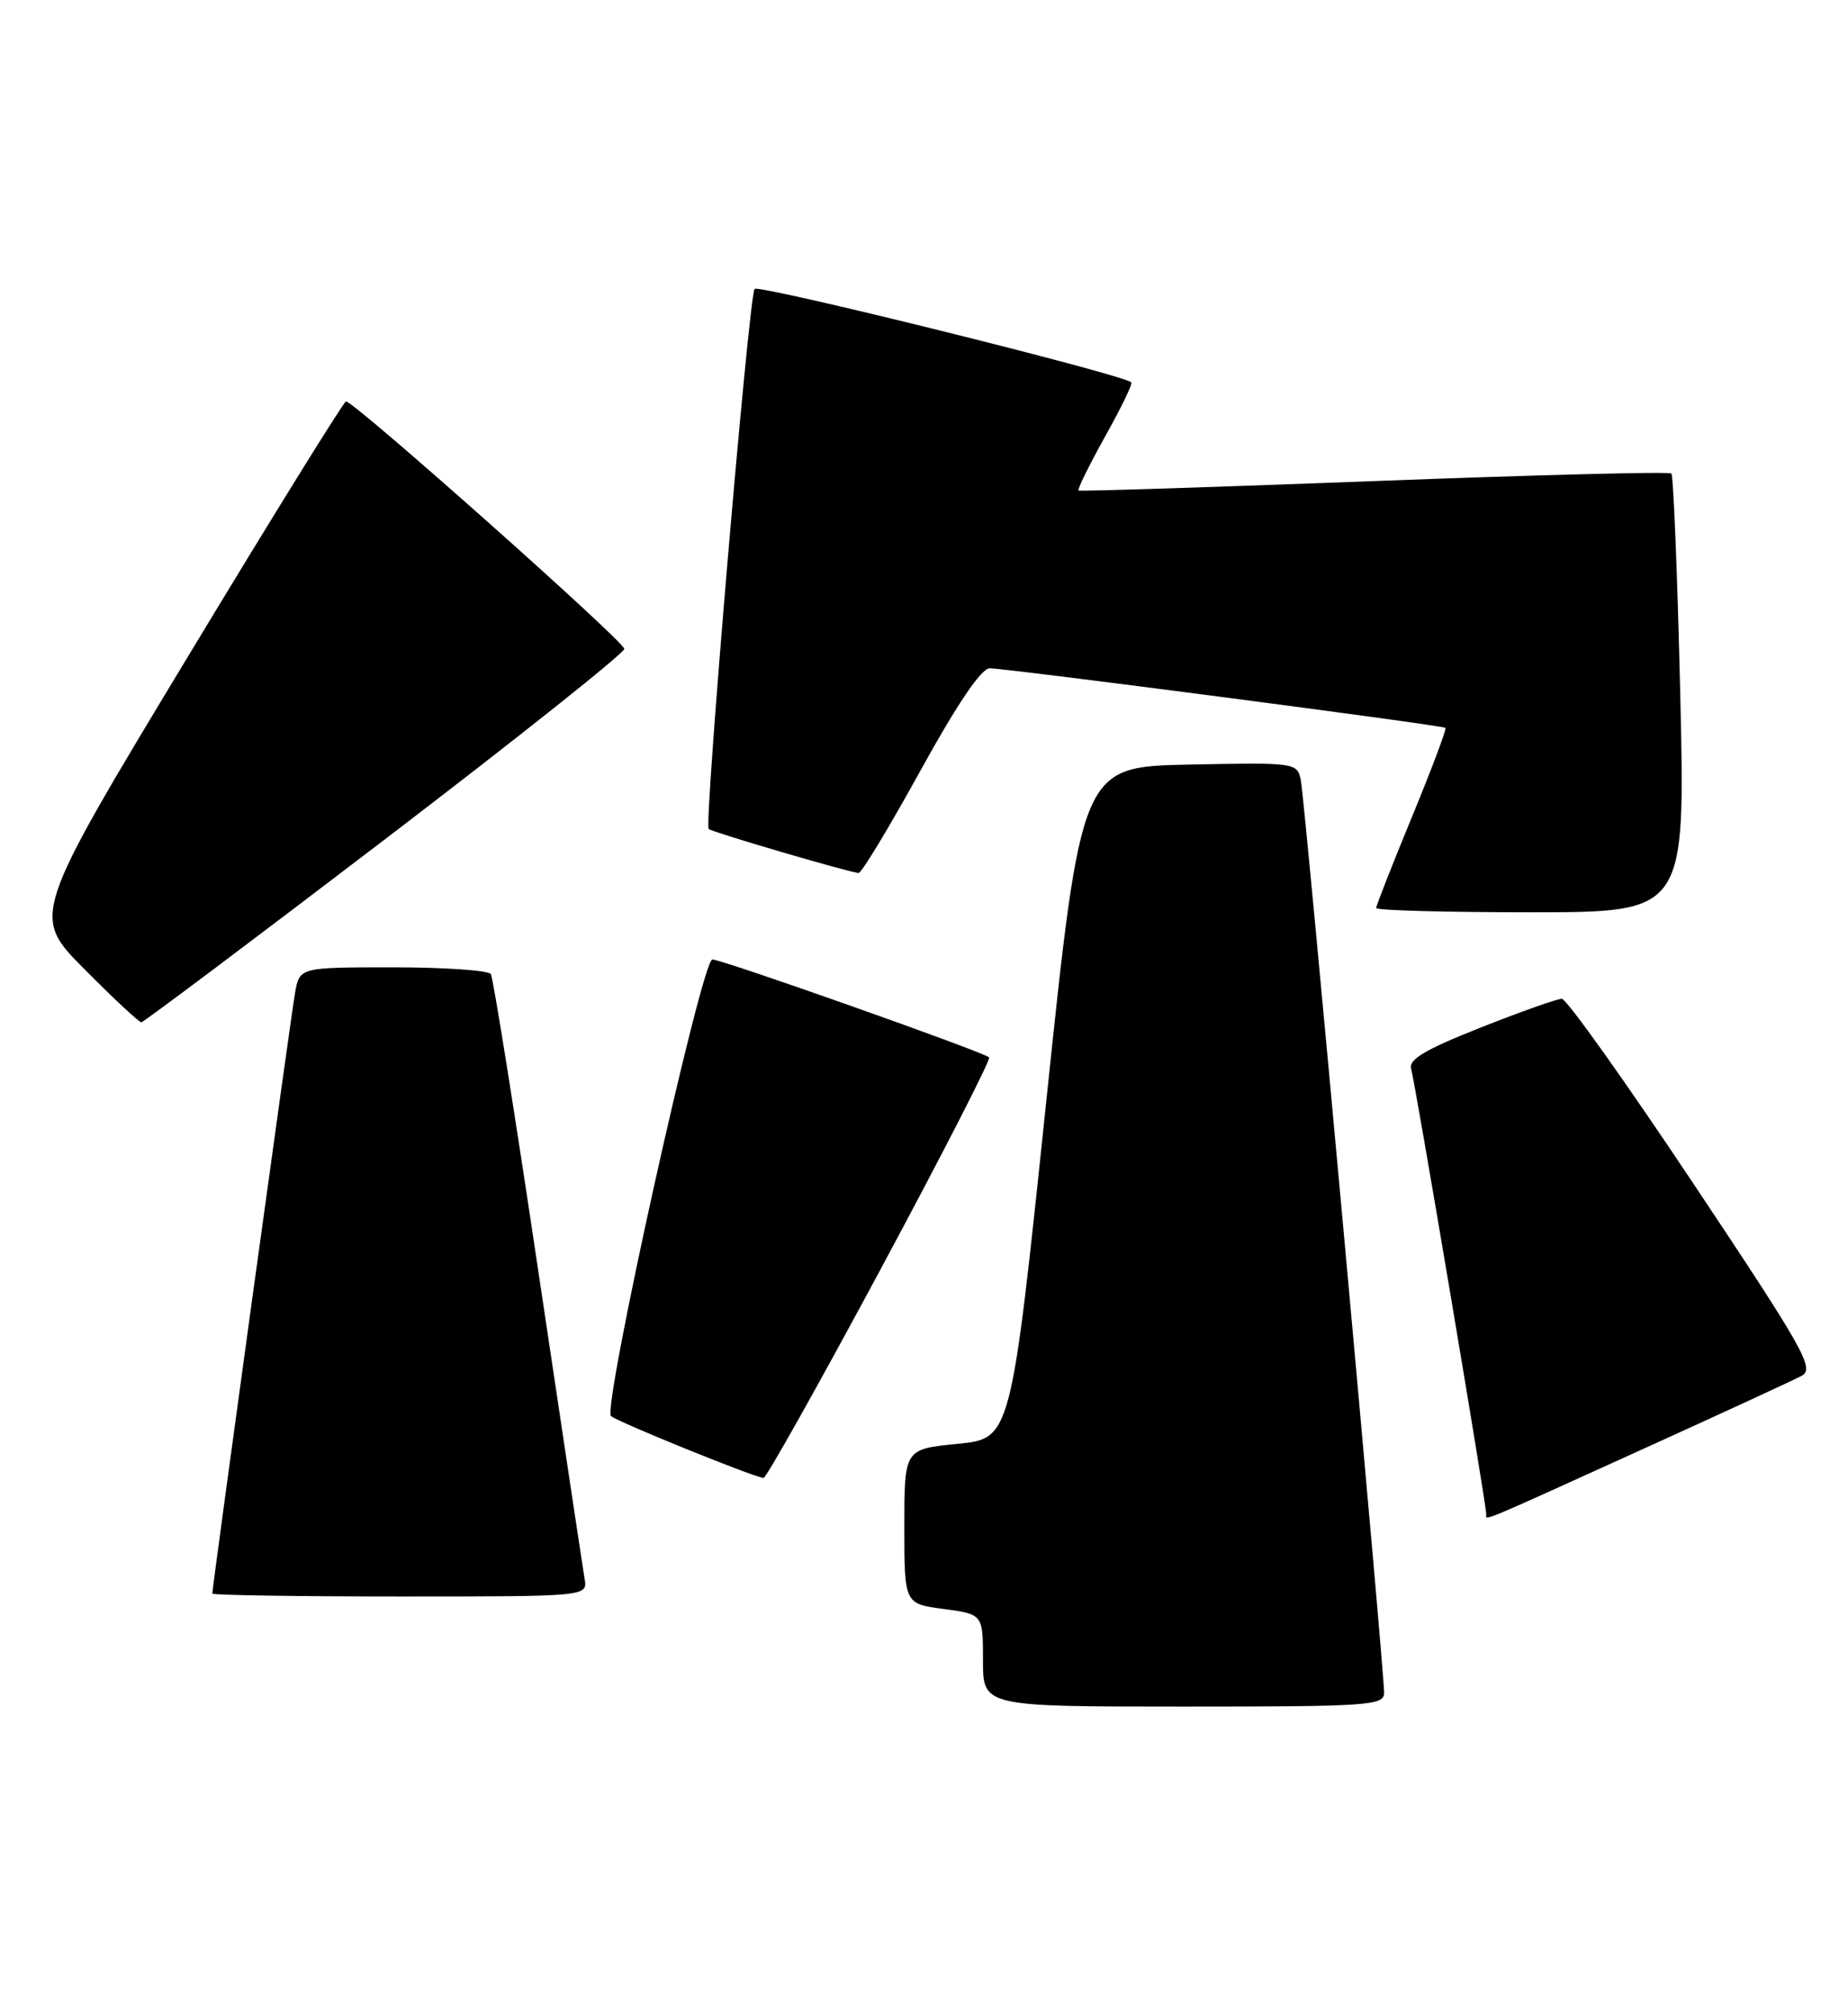 <?xml version="1.0" encoding="UTF-8" standalone="no"?>
<!DOCTYPE svg PUBLIC "-//W3C//DTD SVG 1.1//EN" "http://www.w3.org/Graphics/SVG/1.1/DTD/svg11.dtd" >
<svg xmlns="http://www.w3.org/2000/svg" xmlns:xlink="http://www.w3.org/1999/xlink" version="1.1" viewBox="0 0 235 256">
 <g >
 <path fill="currentColor"
d=" M 176.01 215.25 C 176.02 212.33 165.92 101.67 165.42 99.22 C 164.95 96.97 164.80 96.95 151.22 97.22 C 137.50 97.50 137.50 97.50 133.03 140.21 C 128.56 182.92 128.56 182.92 121.78 183.59 C 115.00 184.26 115.00 184.26 115.00 194.09 C 115.00 203.93 115.00 203.93 120.00 204.59 C 125.00 205.26 125.00 205.26 125.00 211.13 C 125.00 217.00 125.00 217.00 150.50 217.00 C 174.12 217.00 176.00 216.87 176.01 215.25 Z  M 74.34 200.75 C 74.13 199.51 71.48 181.90 68.45 161.61 C 65.43 141.33 62.71 124.34 62.42 123.86 C 62.12 123.39 56.53 123.00 49.99 123.00 C 38.09 123.00 38.09 123.00 37.52 126.25 C 36.99 129.23 27.00 201.77 27.00 202.63 C 27.00 202.83 37.74 203.00 50.86 203.00 C 74.72 203.00 74.72 203.00 74.34 200.75 Z  M 209.37 184.05 C 219.20 179.59 228.08 175.49 229.11 174.94 C 230.79 174.04 229.46 171.68 215.32 150.47 C 206.72 137.56 199.20 127.00 198.61 127.00 C 198.02 127.00 193.36 128.65 188.26 130.67 C 181.19 133.47 179.09 134.72 179.45 135.92 C 179.93 137.50 189.00 191.27 189.00 192.54 C 189.00 193.35 187.50 193.98 209.37 184.05 Z  M 111.95 161.45 C 119.80 146.84 126.03 134.69 125.78 134.45 C 125.10 133.77 91.83 122.00 90.59 122.00 C 89.23 122.00 76.58 178.99 77.70 180.06 C 78.43 180.76 95.72 187.78 97.09 187.93 C 97.42 187.97 104.10 176.05 111.95 161.45 Z  M 48.93 106.74 C 65.67 93.96 79.38 83.05 79.39 82.51 C 79.41 81.59 45.12 51.10 44.00 51.04 C 43.73 51.03 34.61 65.74 23.75 83.73 C 4.00 116.45 4.00 116.45 10.72 123.22 C 14.42 126.95 17.68 129.99 17.97 129.99 C 18.26 129.98 32.19 119.52 48.93 106.74 Z  M 213.67 88.34 C 213.31 73.13 212.80 60.47 212.54 60.21 C 212.29 59.95 195.30 60.39 174.79 61.17 C 154.28 61.95 137.35 62.49 137.16 62.37 C 136.97 62.25 138.49 59.17 140.52 55.52 C 142.56 51.88 144.07 48.77 143.86 48.61 C 142.49 47.53 96.49 36.13 95.96 36.74 C 95.23 37.58 89.51 104.87 90.12 105.41 C 90.59 105.83 108.23 111.00 109.19 111.00 C 109.57 111.00 113.10 105.15 117.04 98.00 C 121.70 89.54 124.78 84.99 125.85 84.98 C 127.85 84.96 183.37 92.21 183.81 92.55 C 183.98 92.68 182.07 97.77 179.56 103.85 C 177.05 109.94 175.00 115.16 175.00 115.46 C 175.00 115.76 183.85 116.00 194.66 116.00 C 214.32 116.00 214.32 116.00 213.67 88.34 Z "/>
</g>
</svg>